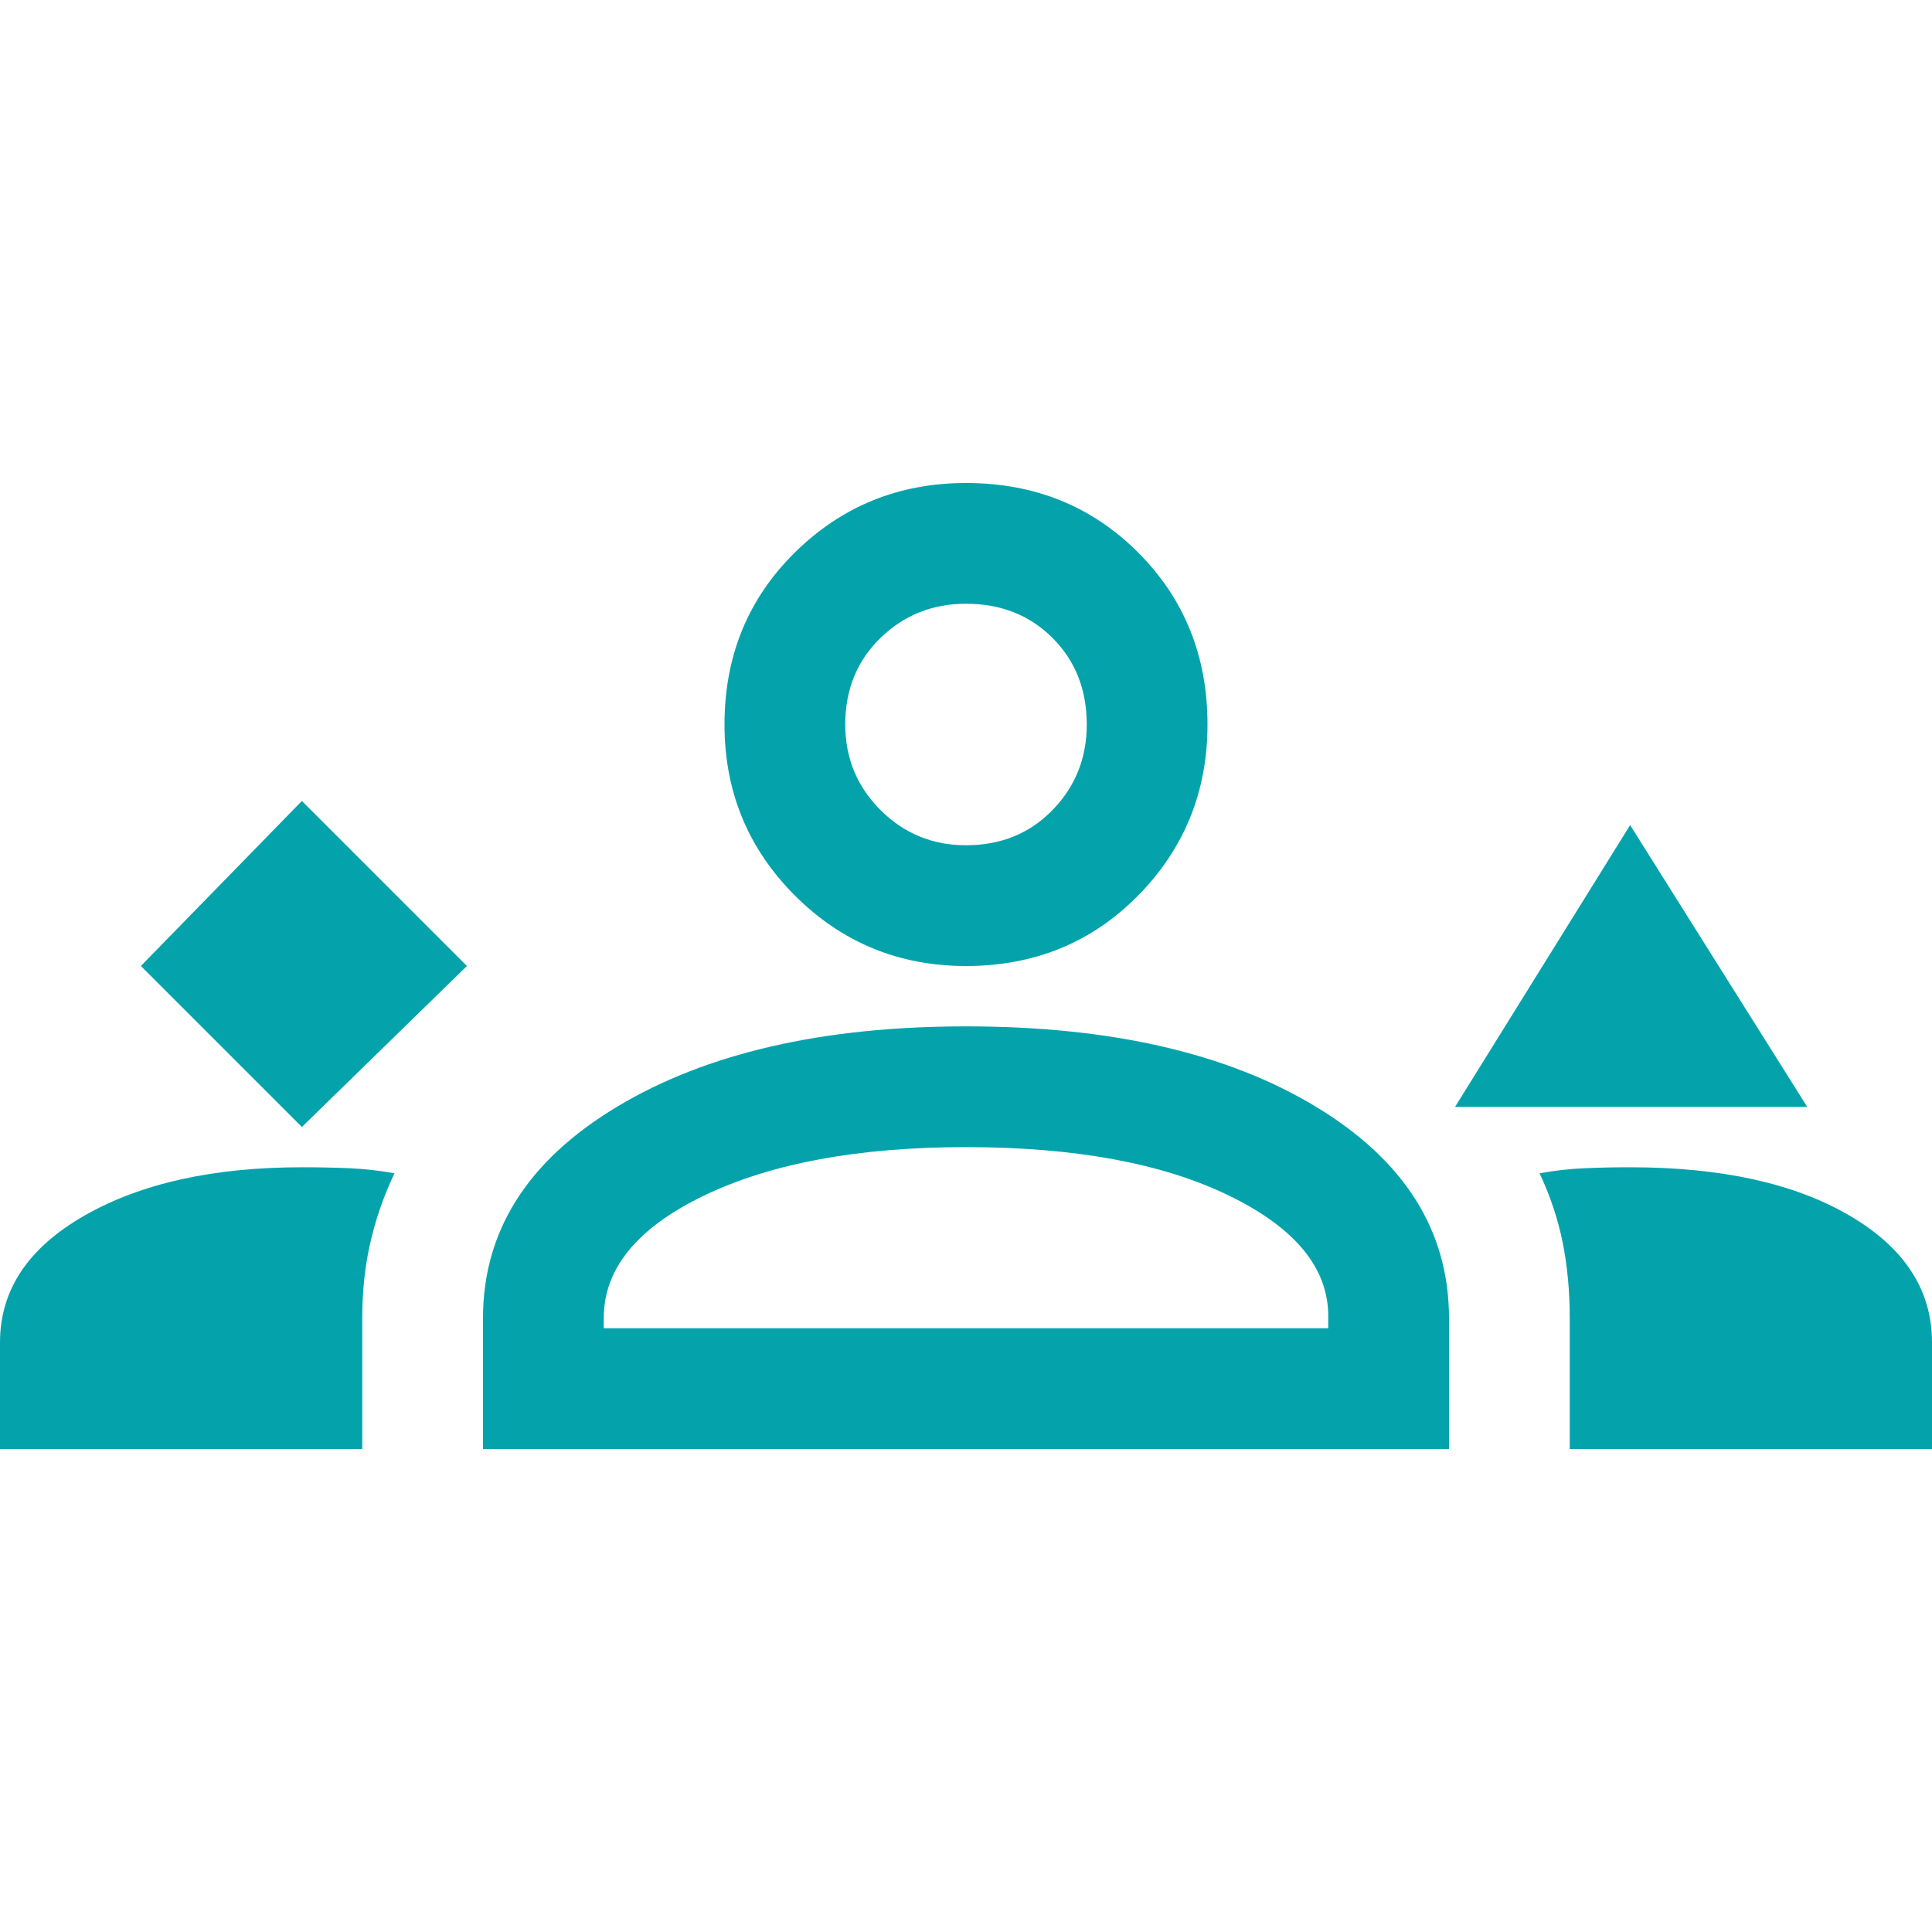 <svg width="64" height="64" viewBox="0 0 64 64" fill="none" xmlns="http://www.w3.org/2000/svg">
<path d="M10 37.333L15.467 32L10 26.533L4.667 32L10 37.333ZM48.2 36.667L54 27.333L59.867 36.667H48.2ZM0 48V44.467C0 42.733 0.933 41.333 2.8 40.267C4.667 39.2 7.067 38.667 10 38.667C10.578 38.667 11.111 38.678 11.6 38.7C12.089 38.722 12.578 38.778 13.067 38.867C12.711 39.622 12.444 40.389 12.267 41.167C12.089 41.944 12 42.778 12 43.667V48H0ZM16 48V43.667C16 40.778 17.478 38.444 20.433 36.667C23.389 34.889 27.244 34 32 34C36.8 34 40.667 34.889 43.6 36.667C46.533 38.444 48 40.778 48 43.667V48H16ZM52 48V43.667C52 42.778 51.922 41.944 51.767 41.167C51.611 40.389 51.356 39.622 51 38.867C51.489 38.778 51.978 38.722 52.467 38.7C52.956 38.678 53.467 38.667 54 38.667C57.022 38.667 59.444 39.2 61.267 40.267C63.089 41.333 64 42.733 64 44.467V48H52ZM32 38C28.444 38 25.556 38.533 23.333 39.6C21.111 40.667 20 42.022 20 43.667V44H44V43.6C44 42 42.9 40.667 40.7 39.6C38.5 38.533 35.6 38 32 38ZM32 32C29.778 32 27.889 31.222 26.333 29.667C24.778 28.111 24 26.222 24 24C24 21.733 24.778 19.833 26.333 18.3C27.889 16.767 29.778 16 32 16C34.267 16 36.167 16.767 37.7 18.3C39.233 19.833 40 21.733 40 24C40 26.222 39.233 28.111 37.7 29.667C36.167 31.222 34.267 32 32 32ZM32 20C30.889 20 29.944 20.378 29.167 21.133C28.389 21.889 28 22.844 28 24C28 25.111 28.389 26.056 29.167 26.833C29.944 27.611 30.889 28 32 28C33.156 28 34.111 27.611 34.867 26.833C35.622 26.056 36 25.111 36 24C36 22.844 35.622 21.889 34.867 21.133C34.111 20.378 33.156 20 32 20Z" fill="#04A3AC"/>
</svg>

